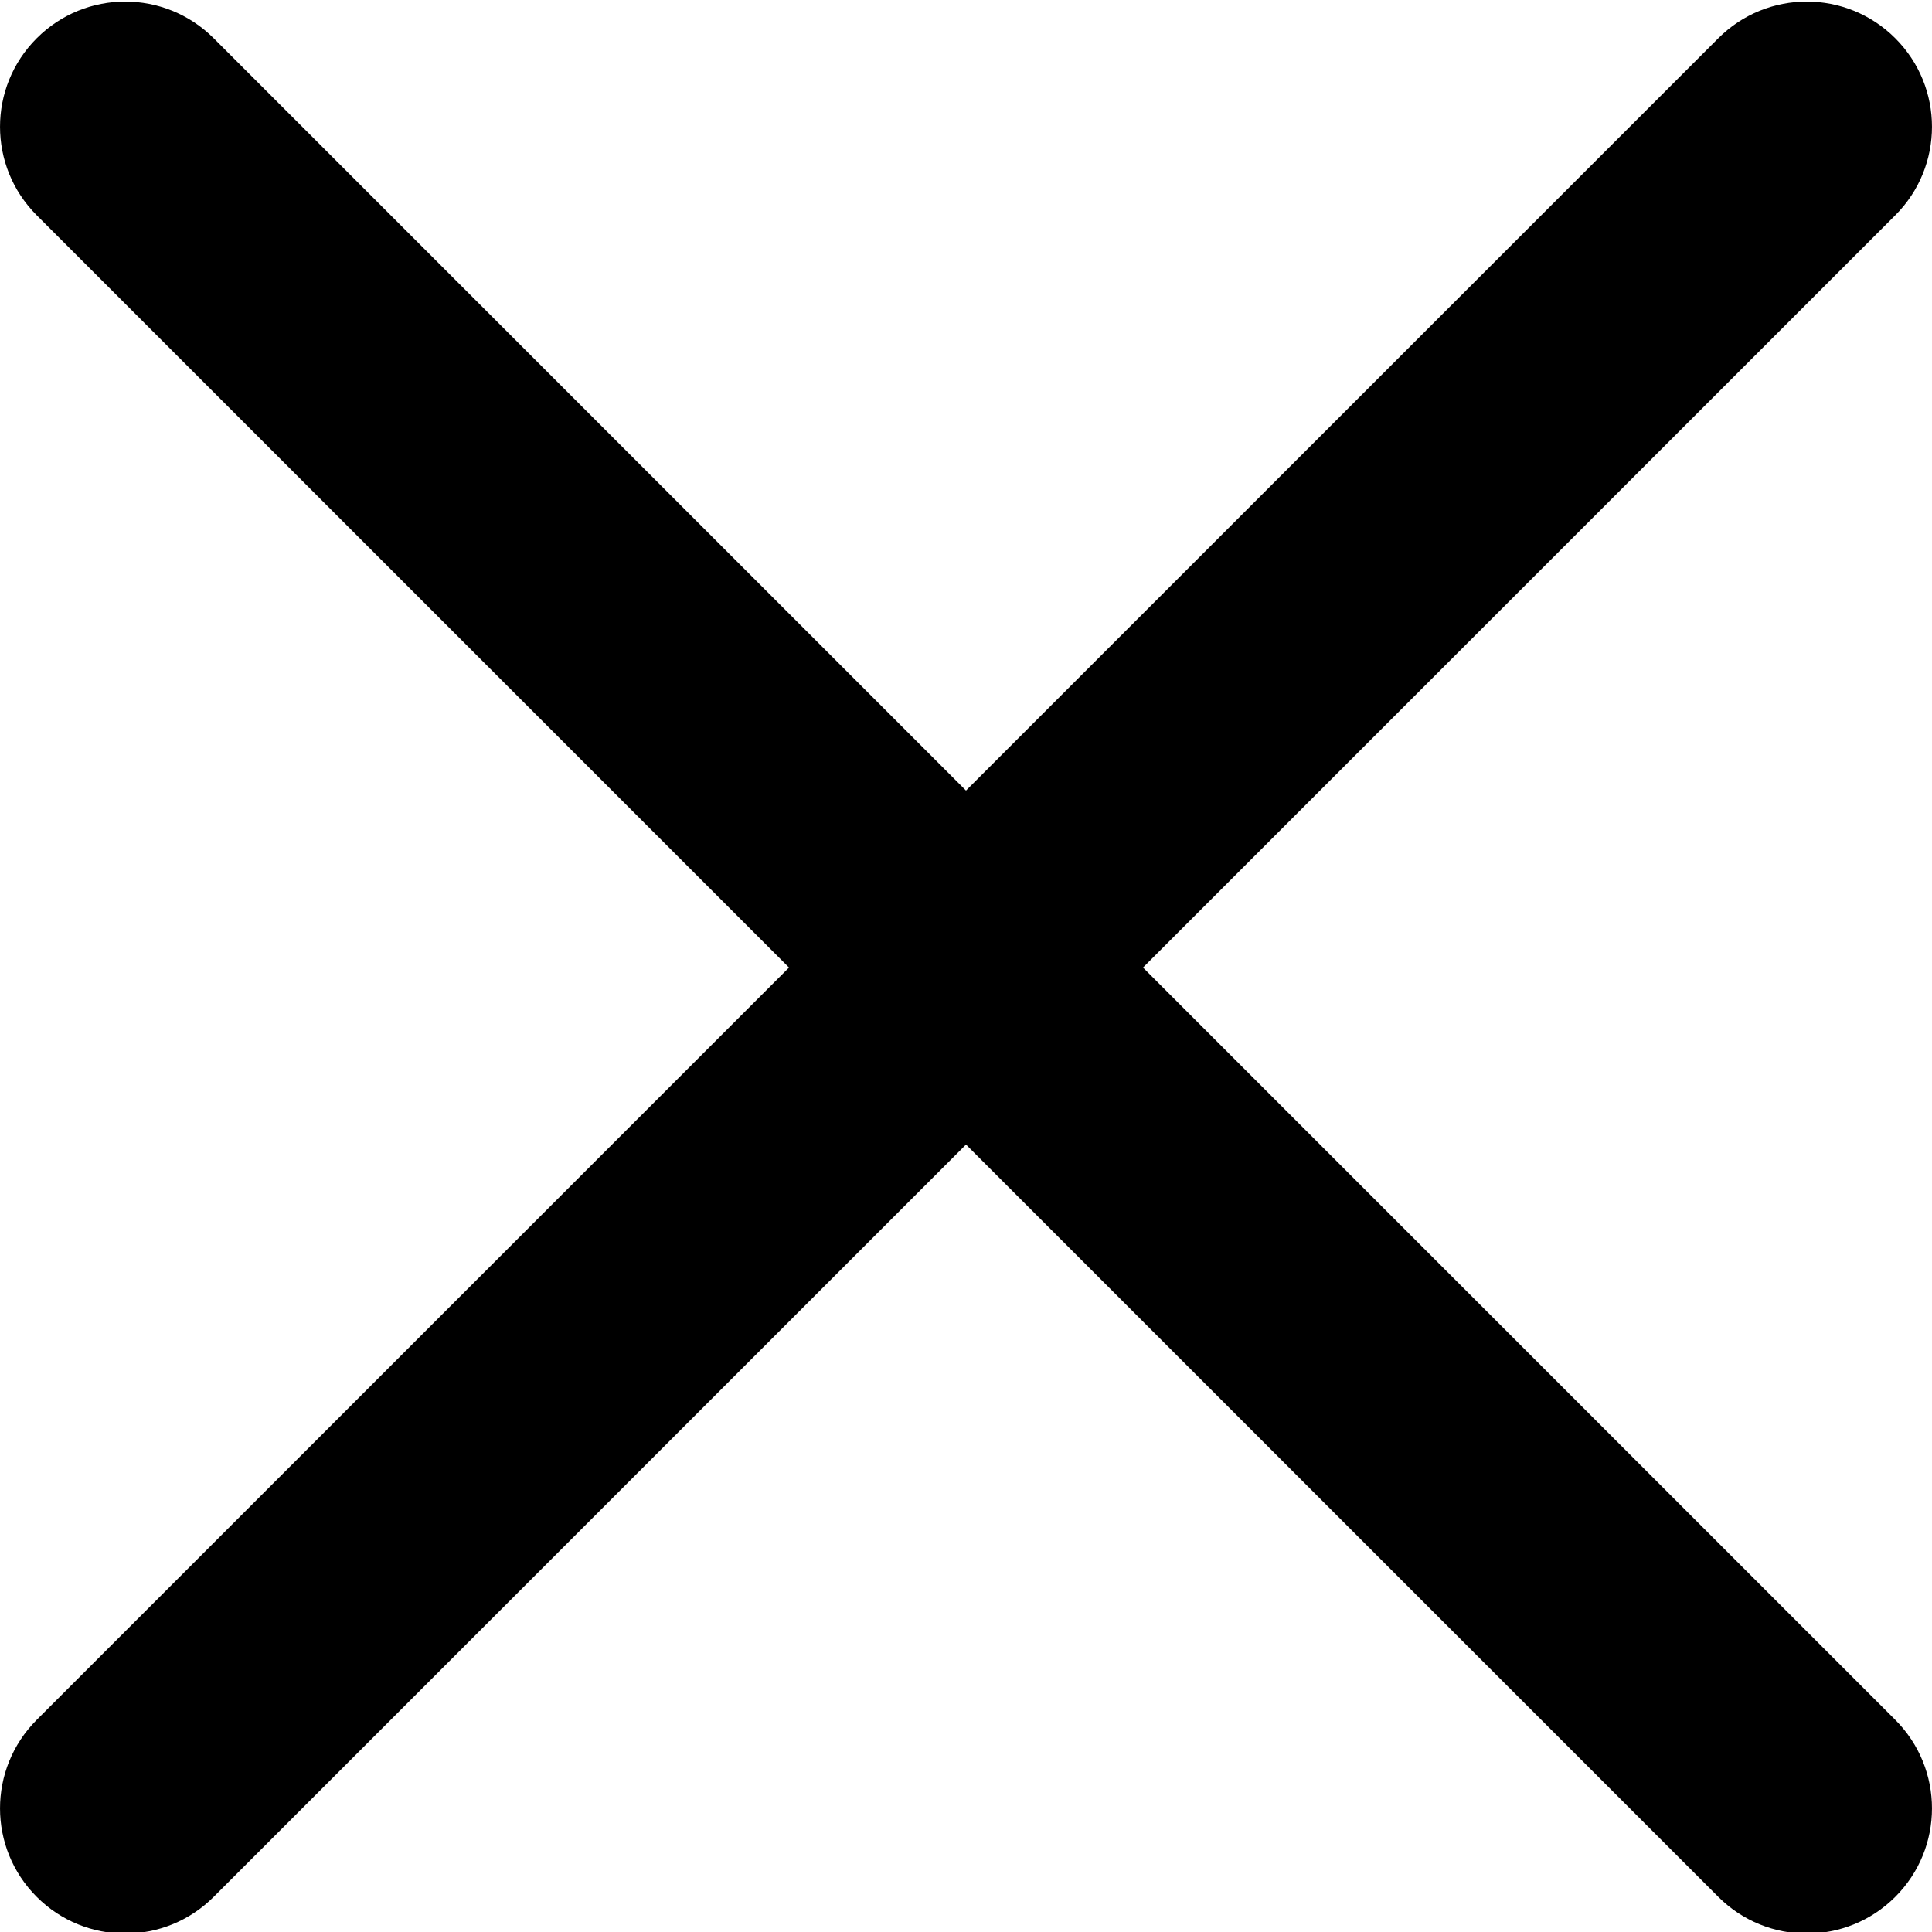 <svg width="31" height="31" viewBox="0 0 31 31" fill="none" xmlns="http://www.w3.org/2000/svg">
<path d="M18.34 15.525L30.411 3.454C31.196 2.669 31.196 1.399 30.411 0.614C29.626 -0.171 28.356 -0.171 27.571 0.614L15.5 12.685L3.429 0.614C2.643 -0.171 1.374 -0.171 0.589 0.614C-0.196 1.399 -0.196 2.669 0.589 3.454L12.66 15.525L0.589 27.596C-0.196 28.382 -0.196 29.651 0.589 30.436C0.98 30.828 1.495 31.025 2.009 31.025C2.523 31.025 3.037 30.828 3.429 30.436L15.5 18.365L27.571 30.436C27.963 30.828 28.477 31.025 28.991 31.025C29.505 31.025 30.019 30.828 30.411 30.436C31.196 29.651 31.196 28.382 30.411 27.596L18.34 15.525Z" fill="black"/>
</svg>
